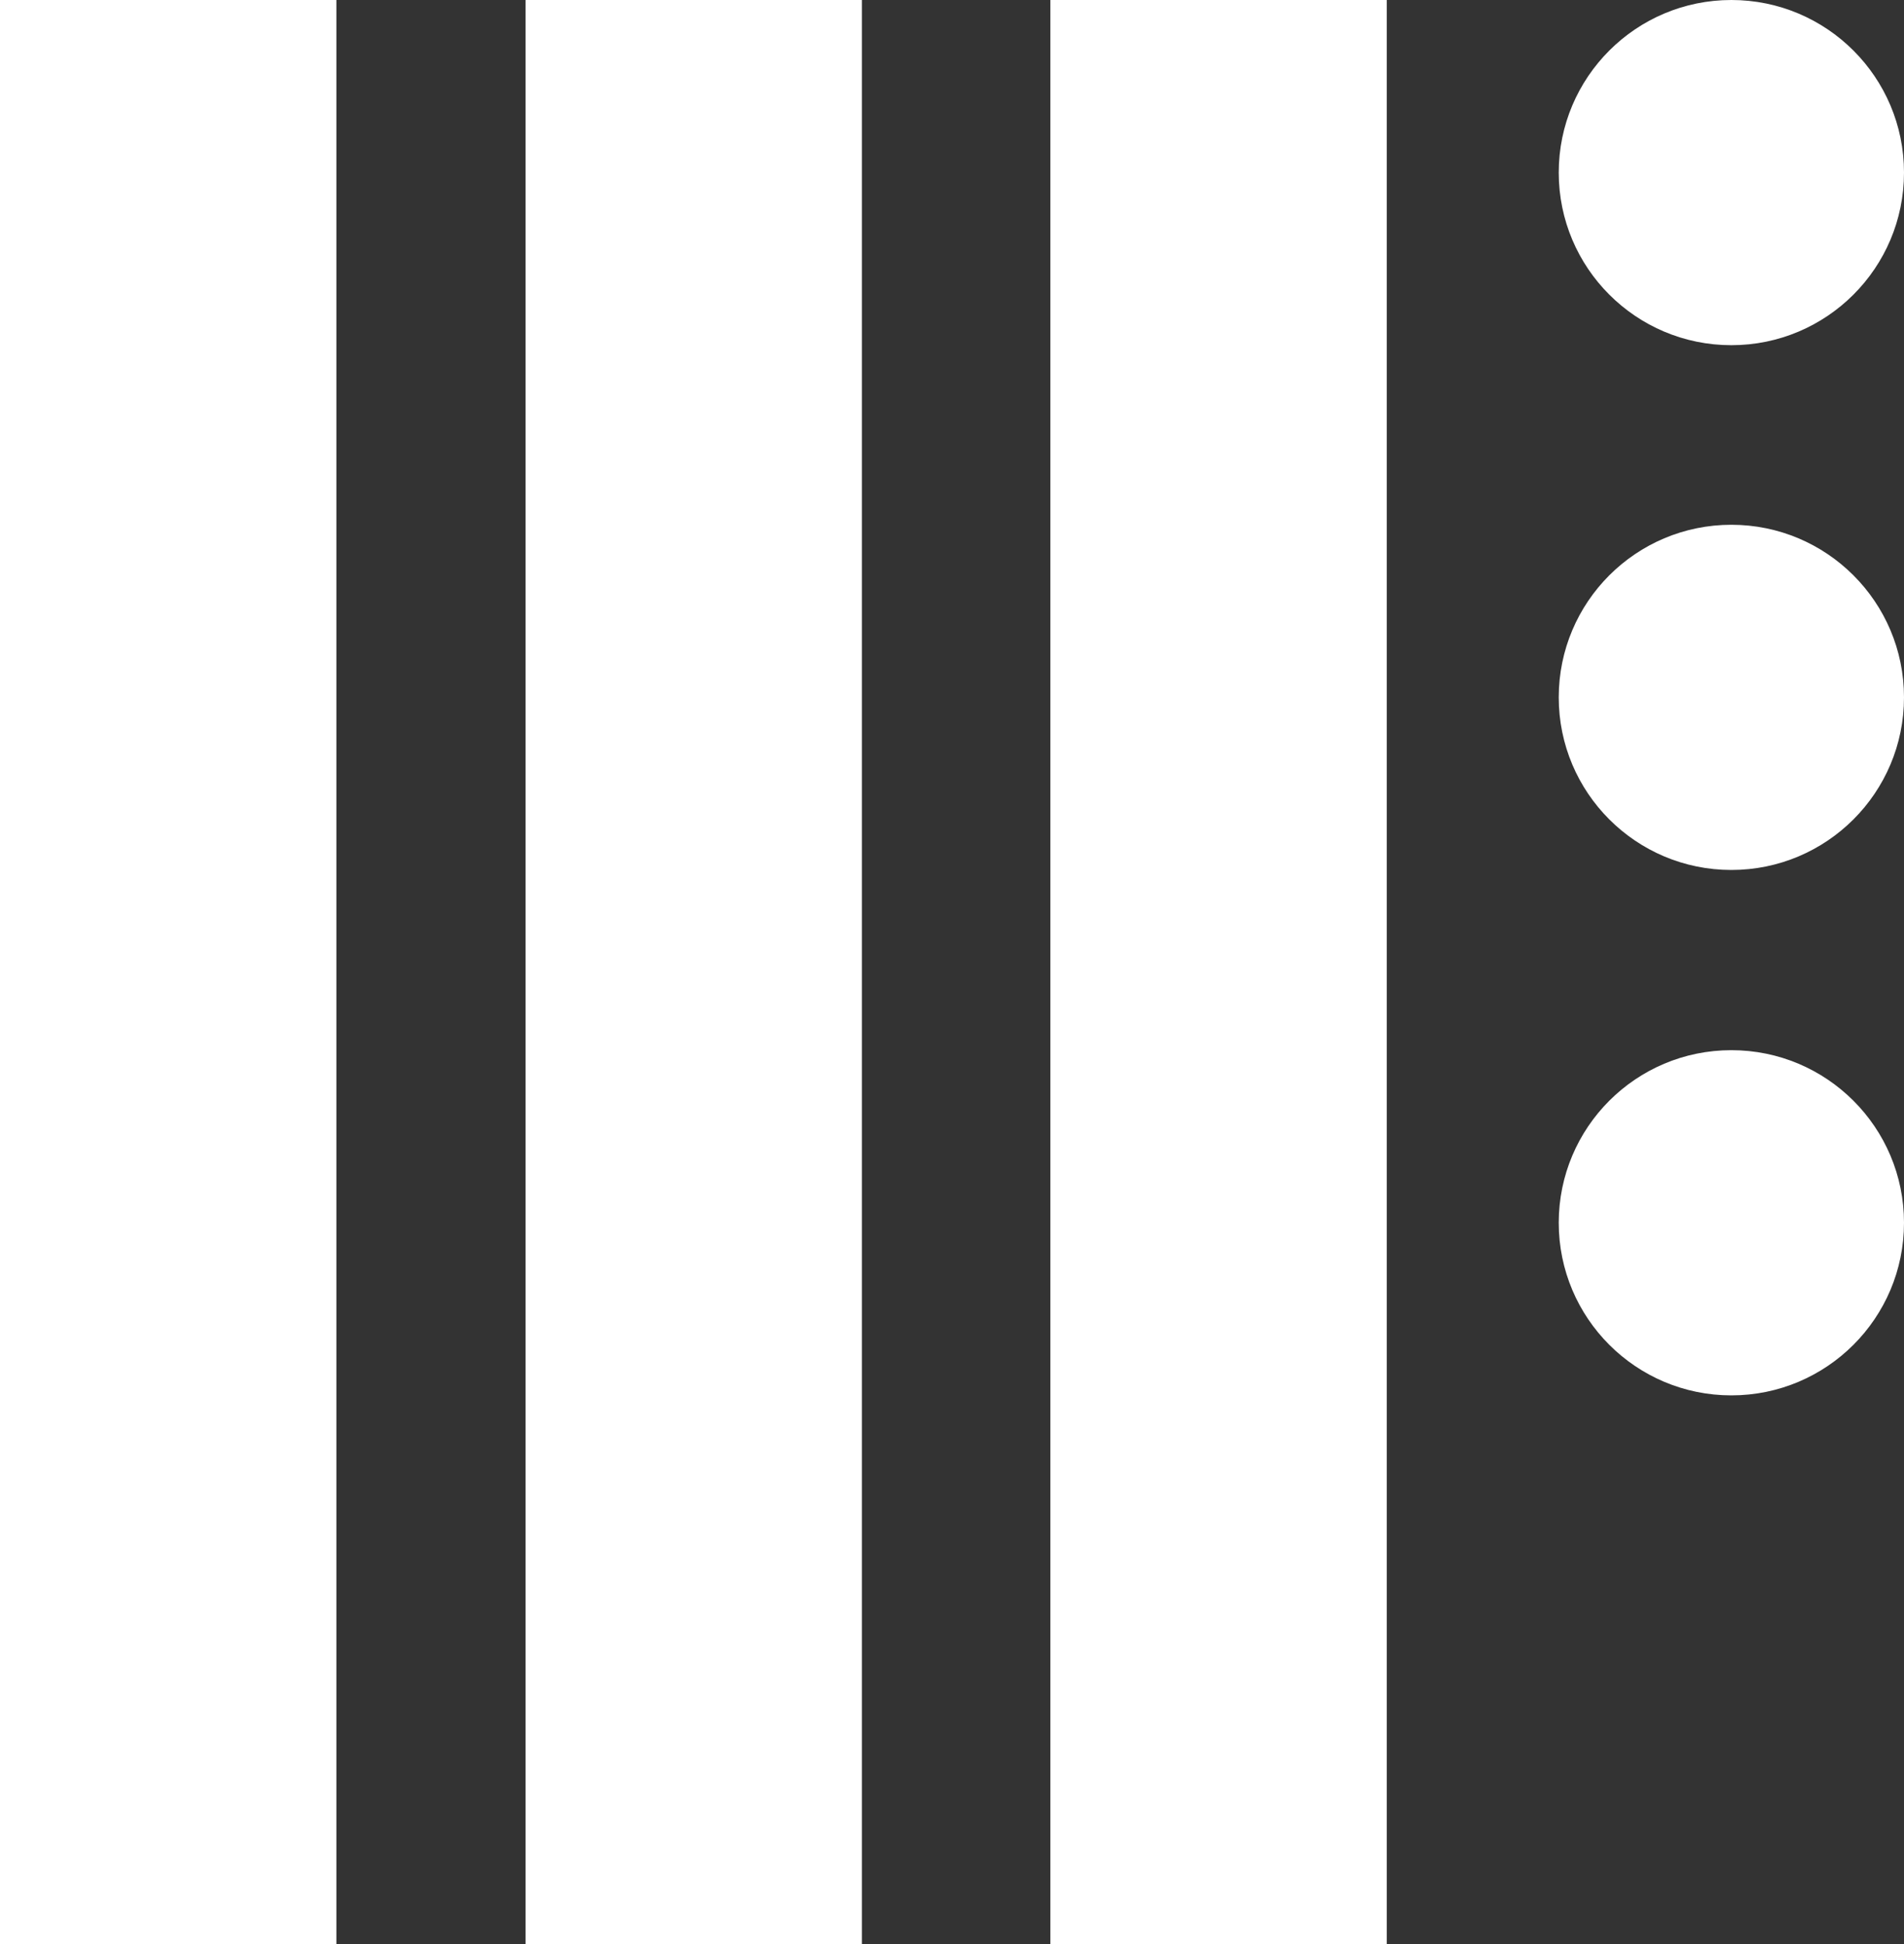 <svg id="a0deb188-78cf-4ed6-a8bd-0ac8d0848f3e" data-name="Calque 1" xmlns="http://www.w3.org/2000/svg" width="30" height="30.64" viewBox="0 0 30 30.64"><rect x="0" y="0" width="30" height="30.64" fill="#333333" stroke="none"/><title>logo-white</title><rect width="5.3" height="30.64" style="fill:#fff"/><rect x="8.28" width="5.3" height="30.64" style="fill:#fff"/><rect x="16.55" width="5.3" height="30.64" style="fill:#fff"/><circle cx="27.28" cy="2.72" r="2.72" style="fill:#fff"/><circle cx="27.28" cy="10.99" r="2.72" style="fill:#fff"/><circle cx="27.28" cy="19.27" r="2.72" style="fill:#fff"/></svg>
